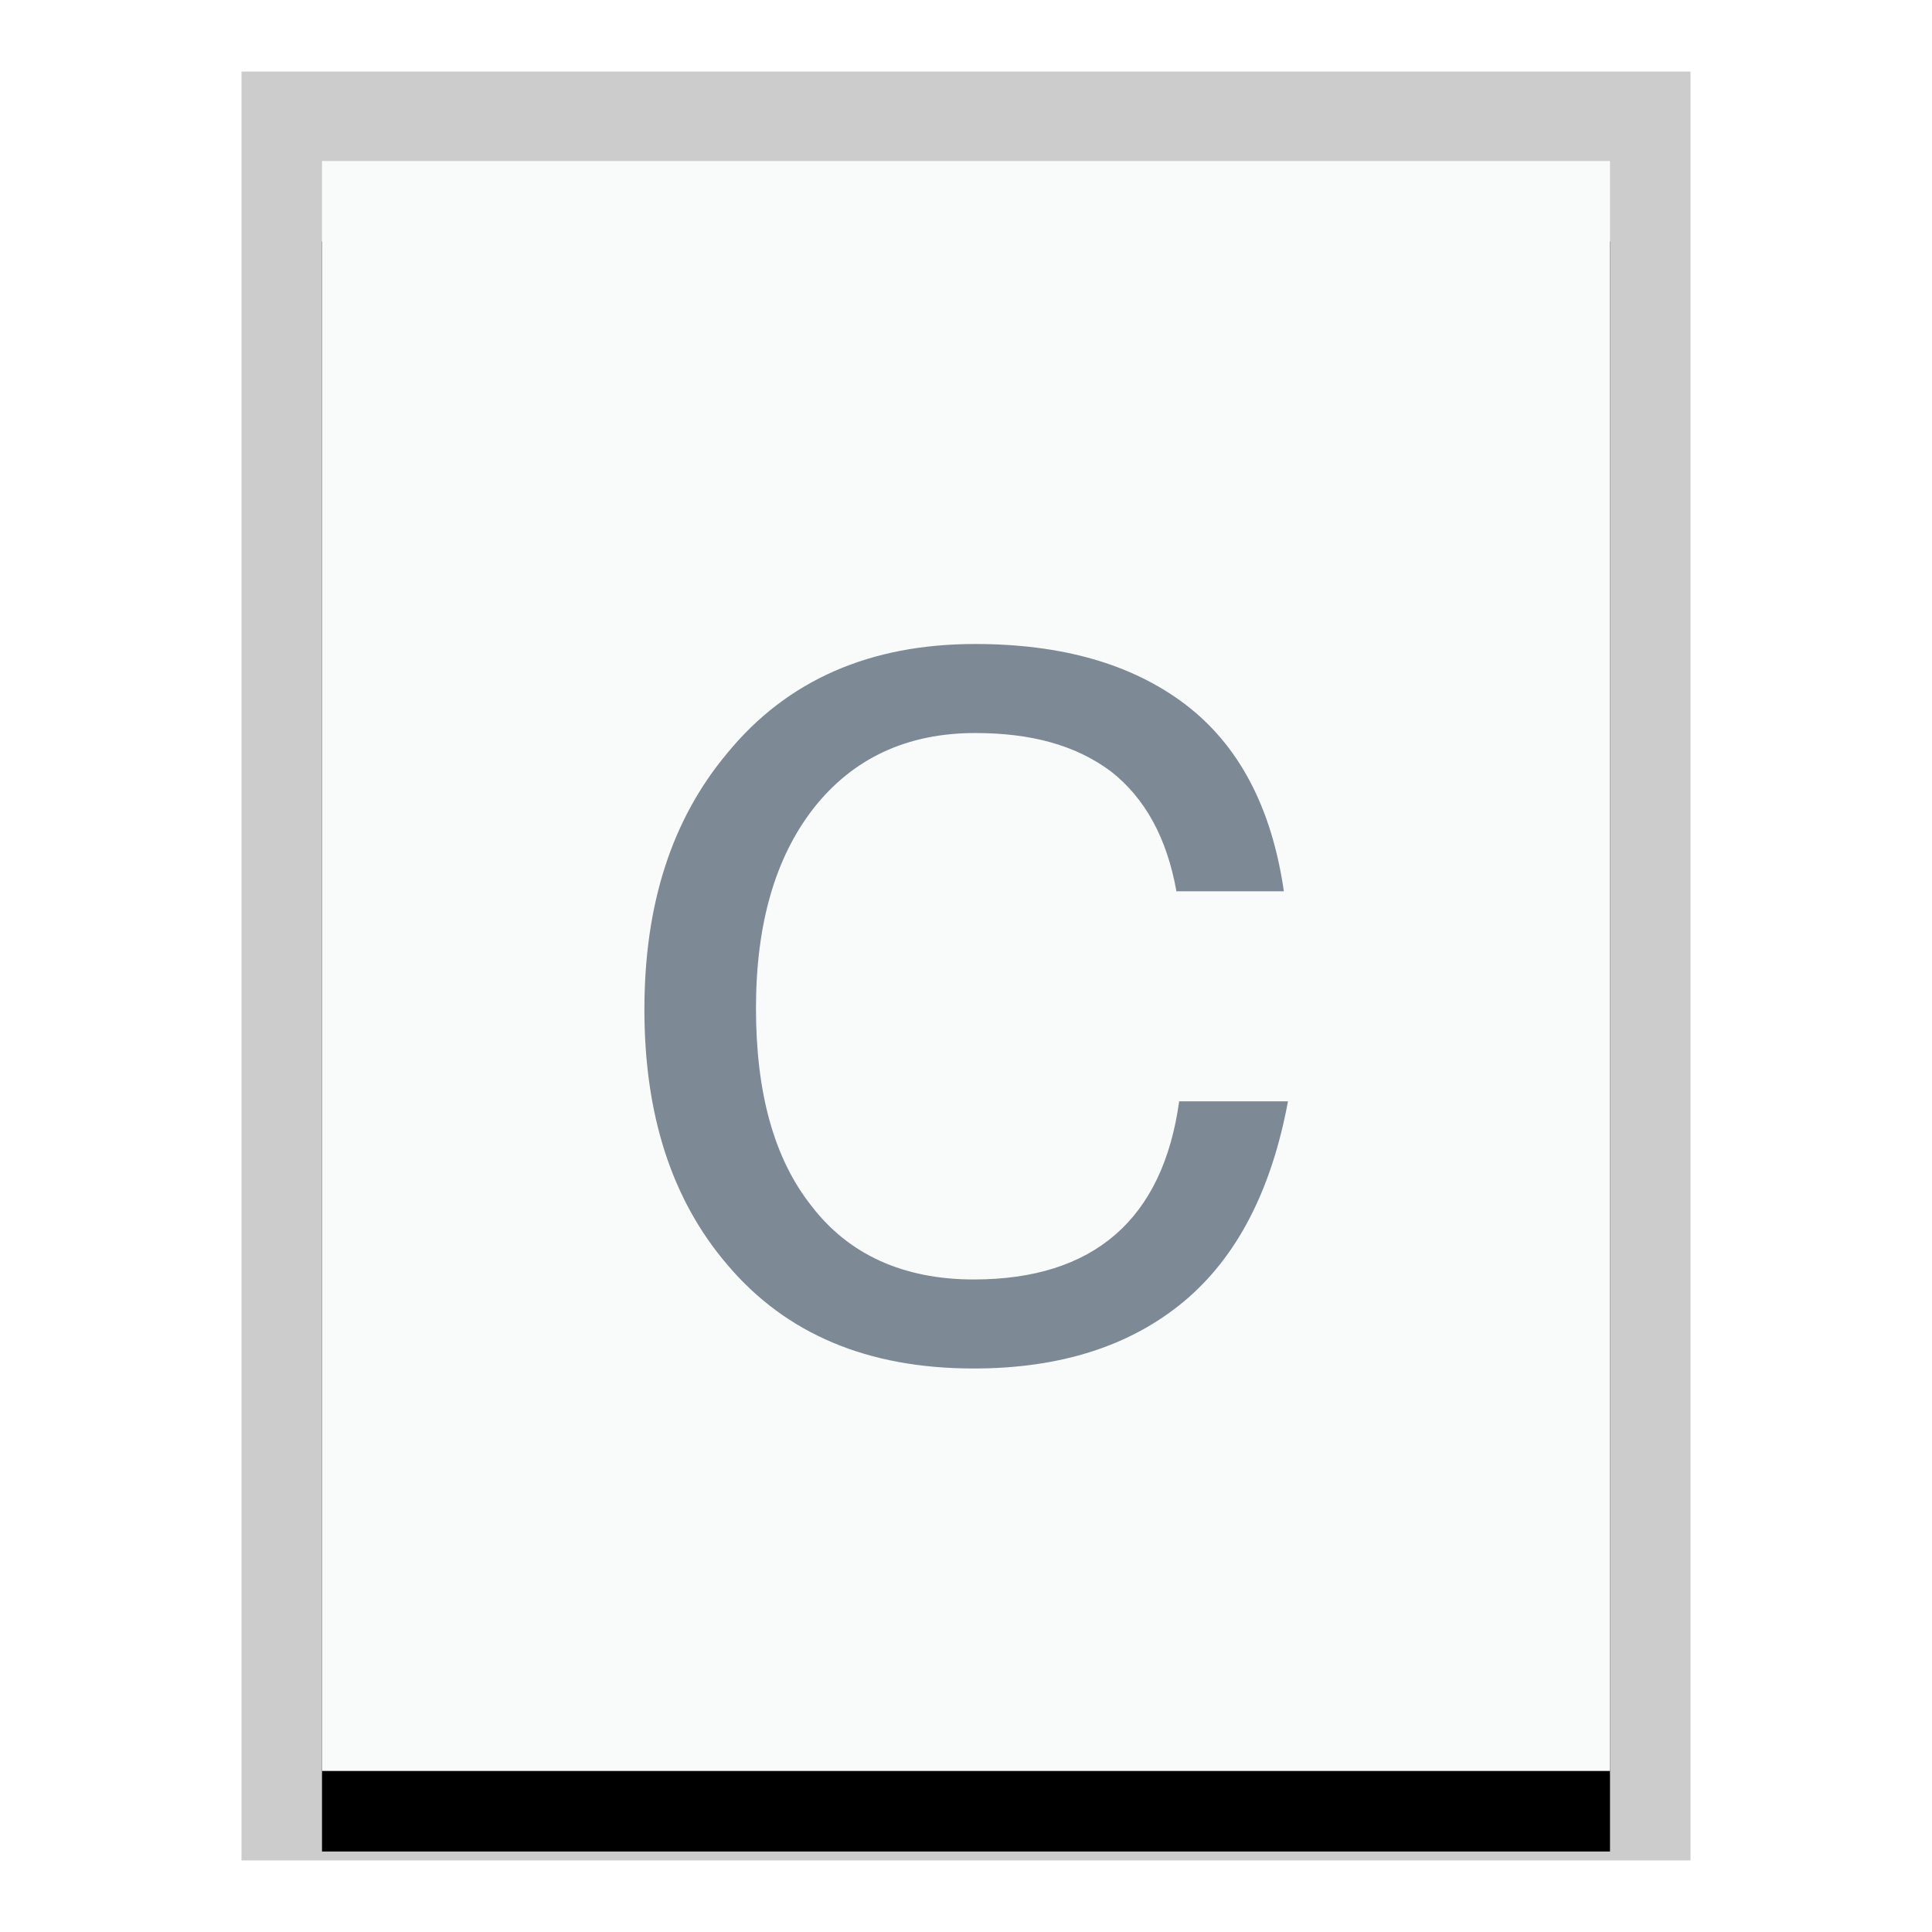 <svg xmlns="http://www.w3.org/2000/svg" xmlns:xlink="http://www.w3.org/1999/xlink" width="24" height="24" viewBox="0 0 24 24">
  <defs>
    <polygon id="text-x-c-b" points="0 0 16 0 16 20 0 20"/>
    <filter id="text-x-c-a" width="125%" height="120%" x="-12.5%" y="-5%" filterUnits="objectBoundingBox">
      <feOffset dy="1" in="SourceAlpha" result="shadowOffsetOuter1"/>
      <feGaussianBlur in="shadowOffsetOuter1" result="shadowBlurOuter1" stdDeviation=".5"/>
      <feColorMatrix in="shadowBlurOuter1" values="0 0 0 0 0   0 0 0 0 0   0 0 0 0 0  0 0 0 0.2 0"/>
    </filter>
  </defs>
  <g fill="none" fill-rule="evenodd">
    <g transform="translate(4 2)">
      <use fill="#000" filter="url(#text-x-c-a)" xlink:href="#text-x-c-b"/>
      <use fill="#F9FBFB" xlink:href="#text-x-c-b"/>
      <path fill="#000" fill-opacity=".2" fill-rule="nonzero" d="M17,-1.111 L-1,-1.111 L-1,21.111 L17,21.111 L17,-1.111 Z M16,-4.4408921e-16 L16,20 L0,20 L0,-4.4408921e-16 L16,-4.4408921e-16 Z"/>
    </g>
    <path fill="#2A4052" fill-opacity=".6" d="M12.113,8 C10.811,8 9.78,8.446 9.036,9.354 C8.343,10.18 8.005,11.237 8.005,12.541 C8.005,13.846 8.343,14.903 9.036,15.712 C9.763,16.571 10.777,17 12.096,17 C13.177,17 14.039,16.719 14.699,16.174 C15.375,15.613 15.797,14.771 16,13.681 L14.648,13.681 C14.445,15.15 13.583,15.894 12.096,15.894 C11.217,15.894 10.541,15.58 10.084,14.985 C9.611,14.391 9.391,13.565 9.391,12.525 C9.391,11.484 9.628,10.659 10.101,10.048 C10.591,9.42 11.267,9.106 12.113,9.106 C12.806,9.106 13.363,9.255 13.803,9.585 C14.225,9.916 14.496,10.411 14.614,11.072 L15.949,11.072 C15.797,10.031 15.392,9.255 14.715,8.743 C14.056,8.248 13.194,8 12.113,8 L12.113,8 Z"/>
  </g>
</svg>
